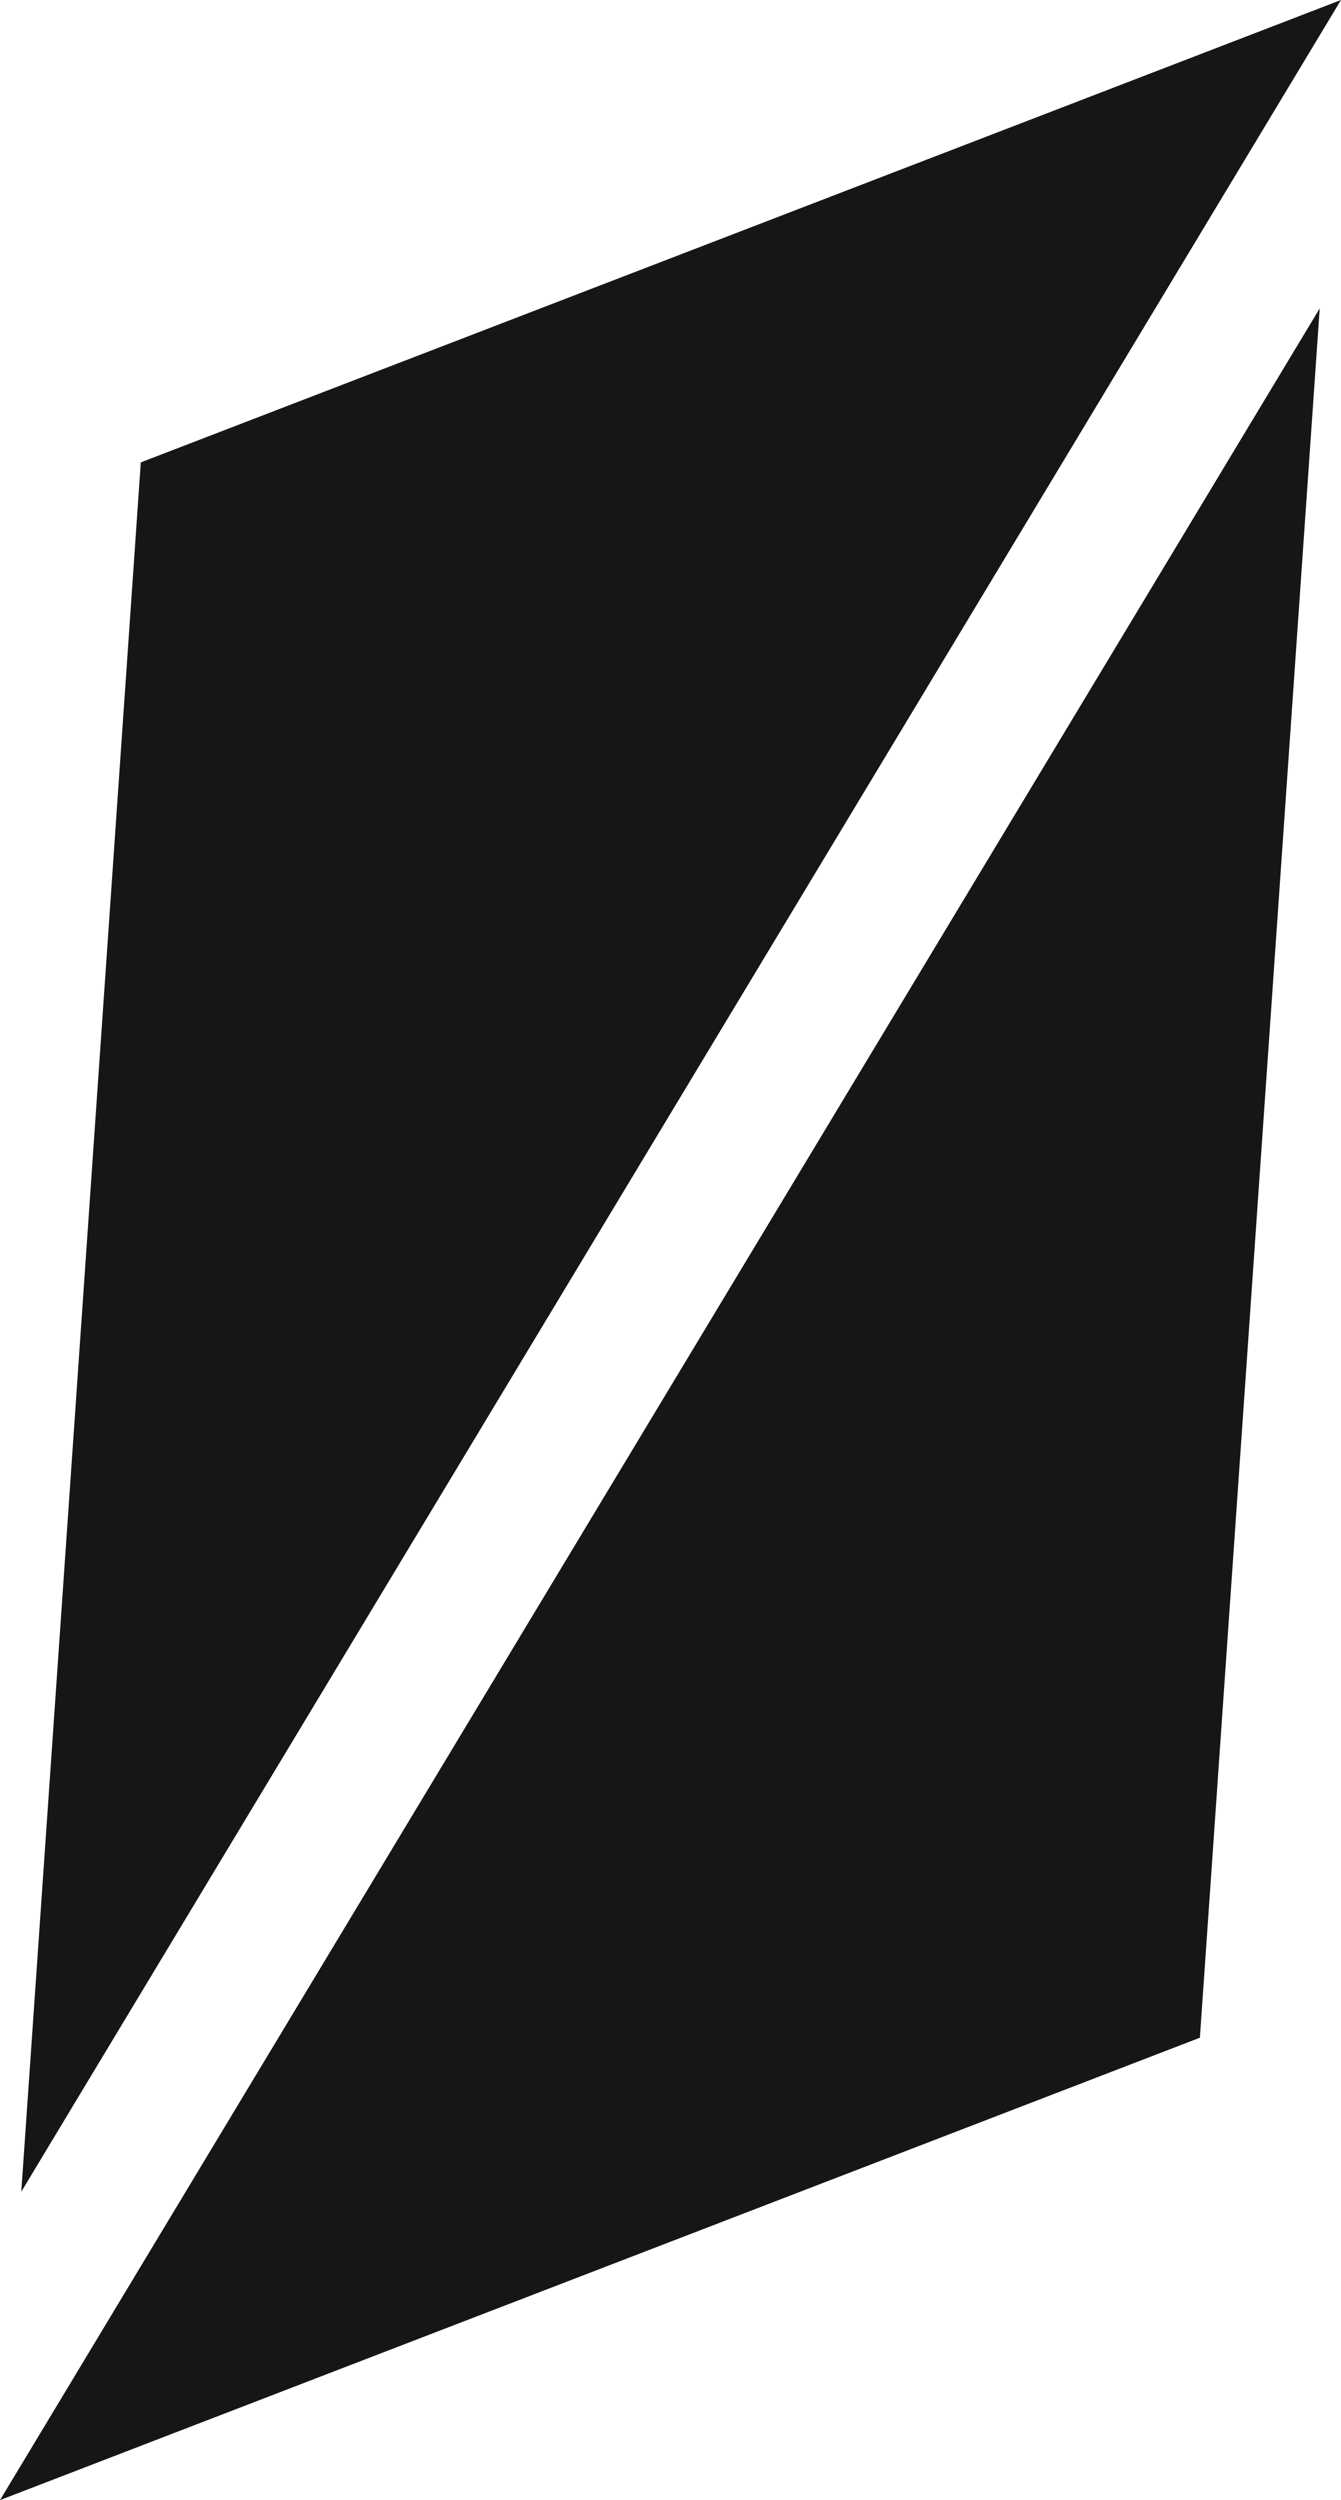 <?xml version="1.0" encoding="utf-8"?>
<!-- Generator: Adobe Illustrator 25.0.0, SVG Export Plug-In . SVG Version: 6.00 Build 0)  -->
<svg version="1.1" id="Calque_1" xmlns="http://www.w3.org/2000/svg" xmlns:xlink="http://www.w3.org/1999/xlink" x="0px" y="0px"
	 viewBox="0 0 428.6 798.6" style="enable-background:new 0 0 428.6 798.6;" xml:space="preserve">
	<style type="text/css">
		.st0{fill:#161616;}
	</style>
	<g>
		<polygon class="st0" points="6.8,700.1 45,147.7 428.6,0 	"/>
		<polygon class="st0" points="421.8,98.5 383.5,650.9 0,798.6 	"/>
	</g>
</svg>
